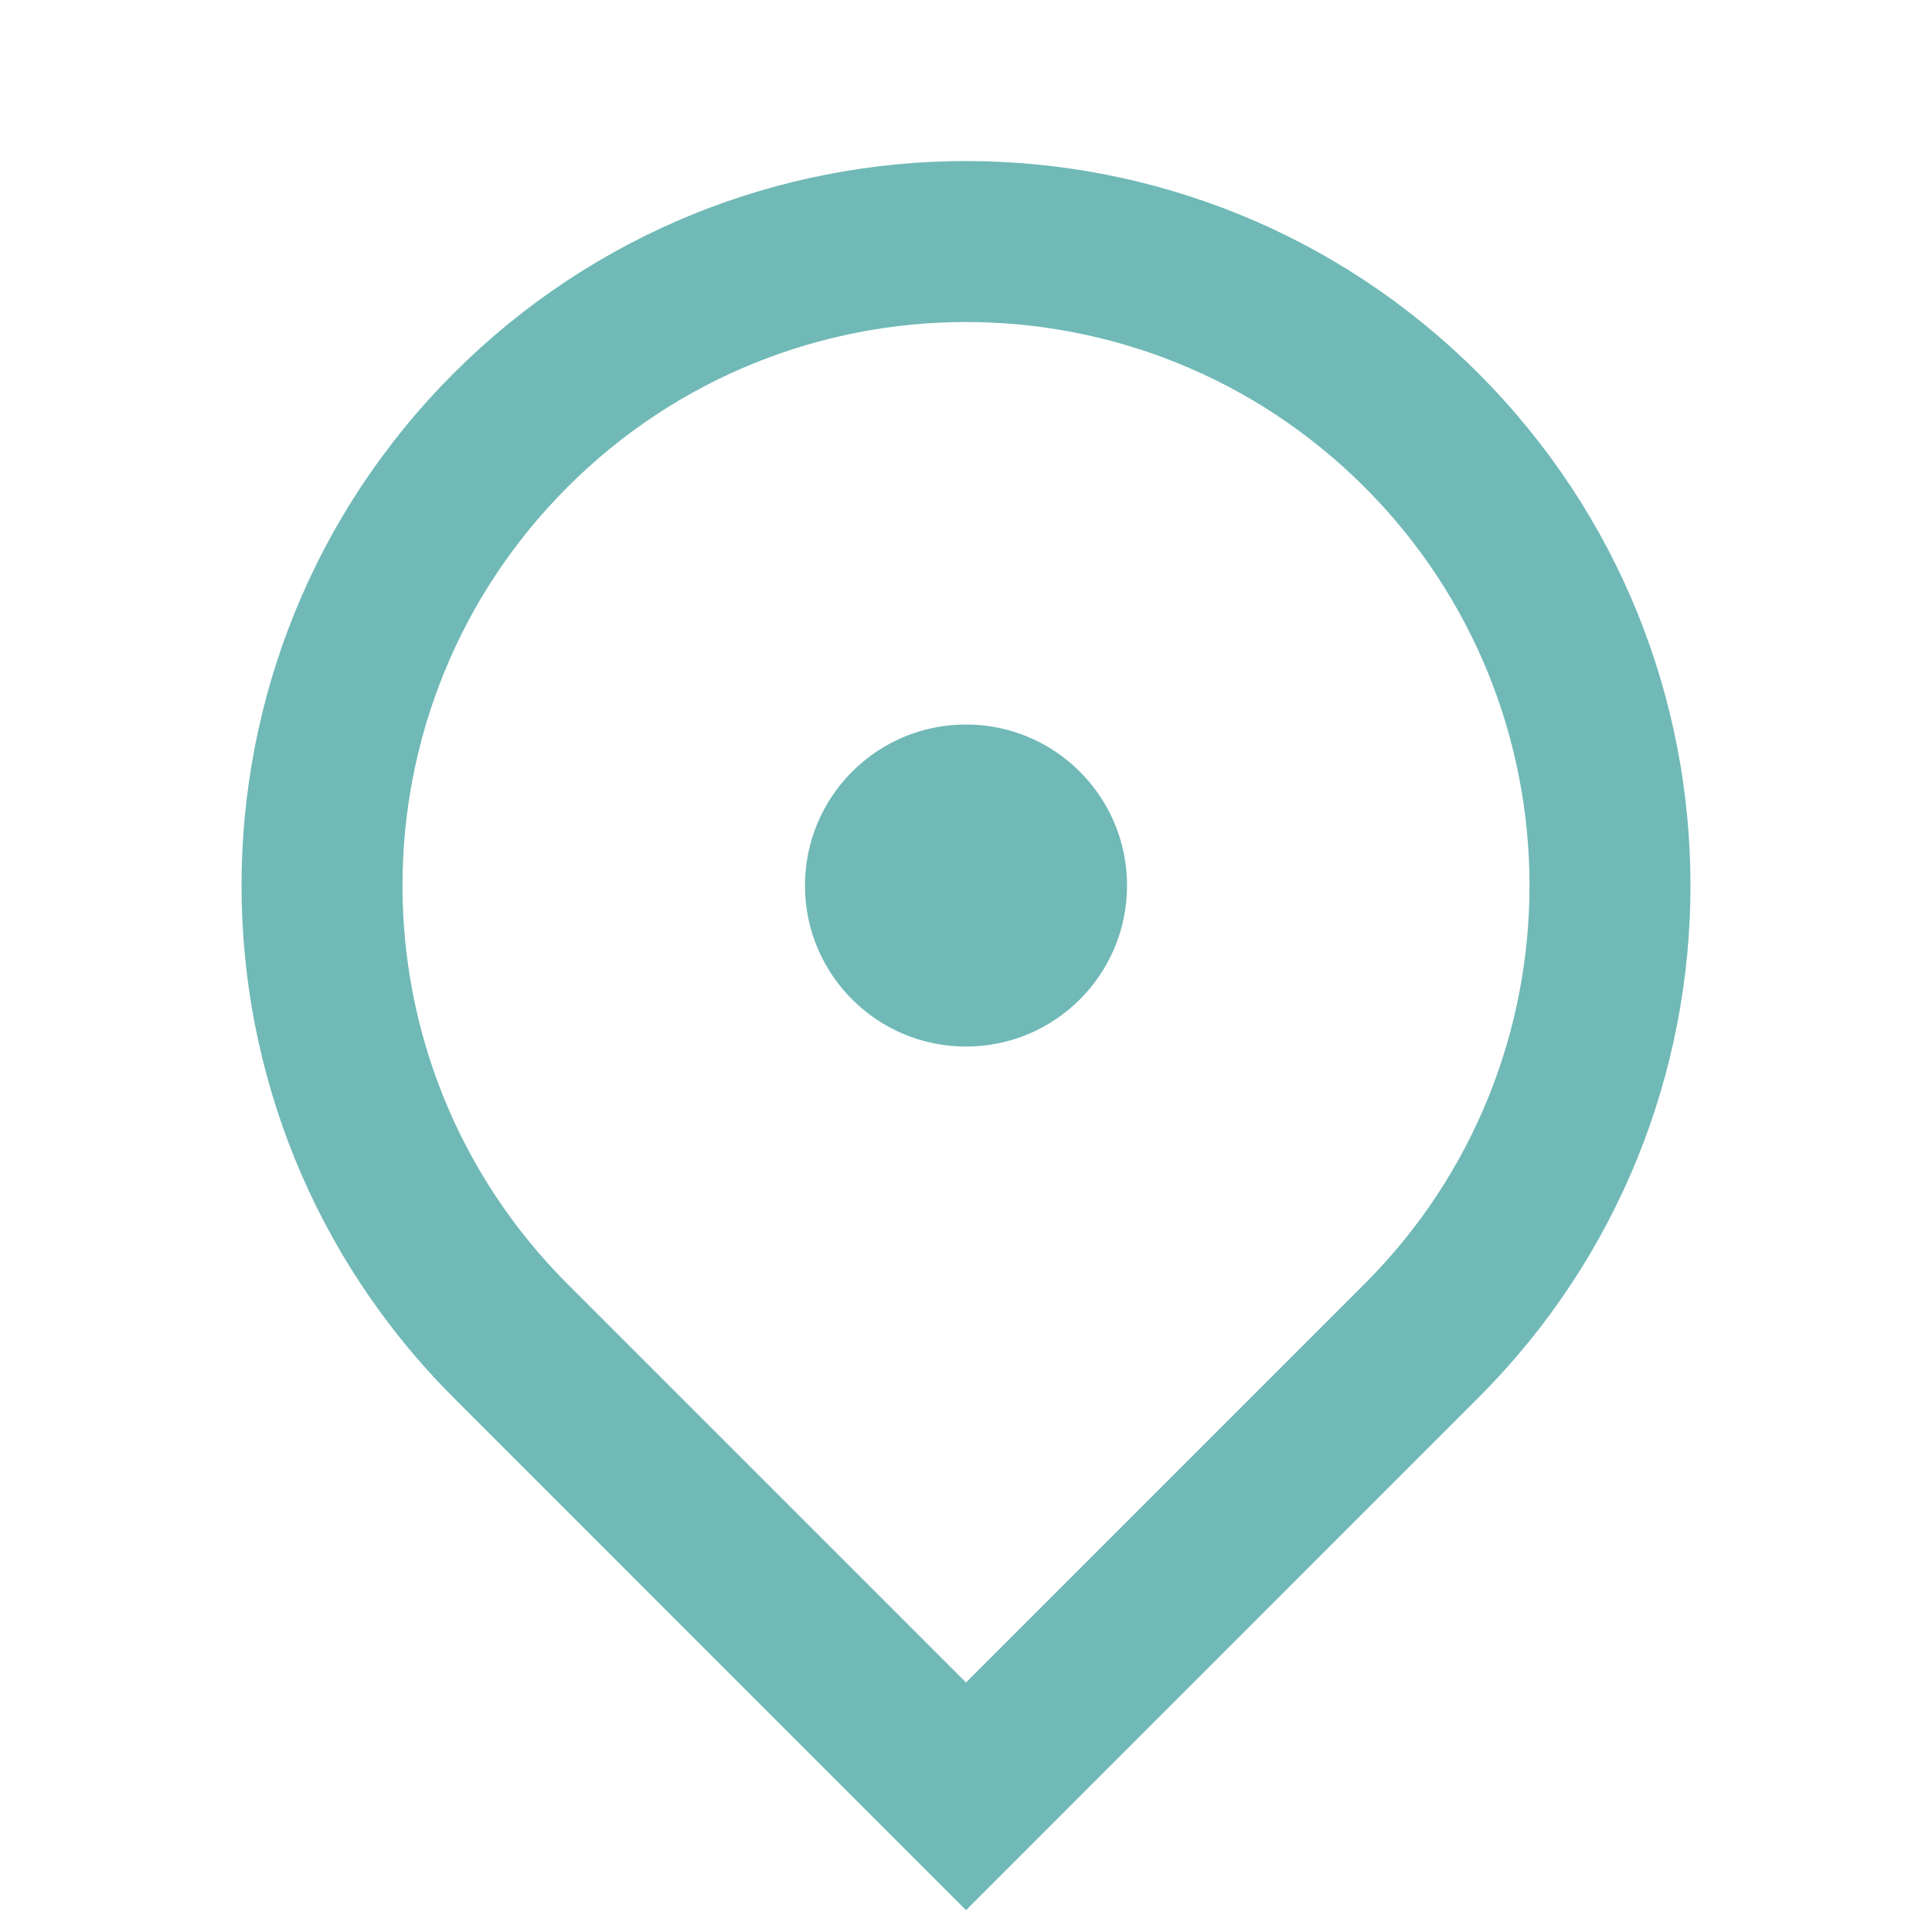 <svg width="20" height="20" viewBox="0 0 20 20" fill="none" xmlns="http://www.w3.org/2000/svg">
    <path d="M10 19.774L4.697 14.47C1.768 11.541 1.768 6.793 4.697 3.864C7.626 0.935 12.374 0.935 15.303 3.864C18.232 6.793 18.232 11.541 15.303 14.47L10 19.774ZM14.125 13.292C16.403 11.014 16.403 7.32 14.125 5.042C11.847 2.764 8.153 2.764 5.875 5.042C3.597 7.32 3.597 11.014 5.875 13.292L10 17.417L14.125 13.292ZM10 10.834C9.079 10.834 8.333 10.088 8.333 9.167C8.333 8.247 9.079 7.5 10 7.5C10.921 7.5 11.667 8.247 11.667 9.167C11.667 10.088 10.921 10.834 10 10.834Z" fill="#70B9B7"/>
</svg>
